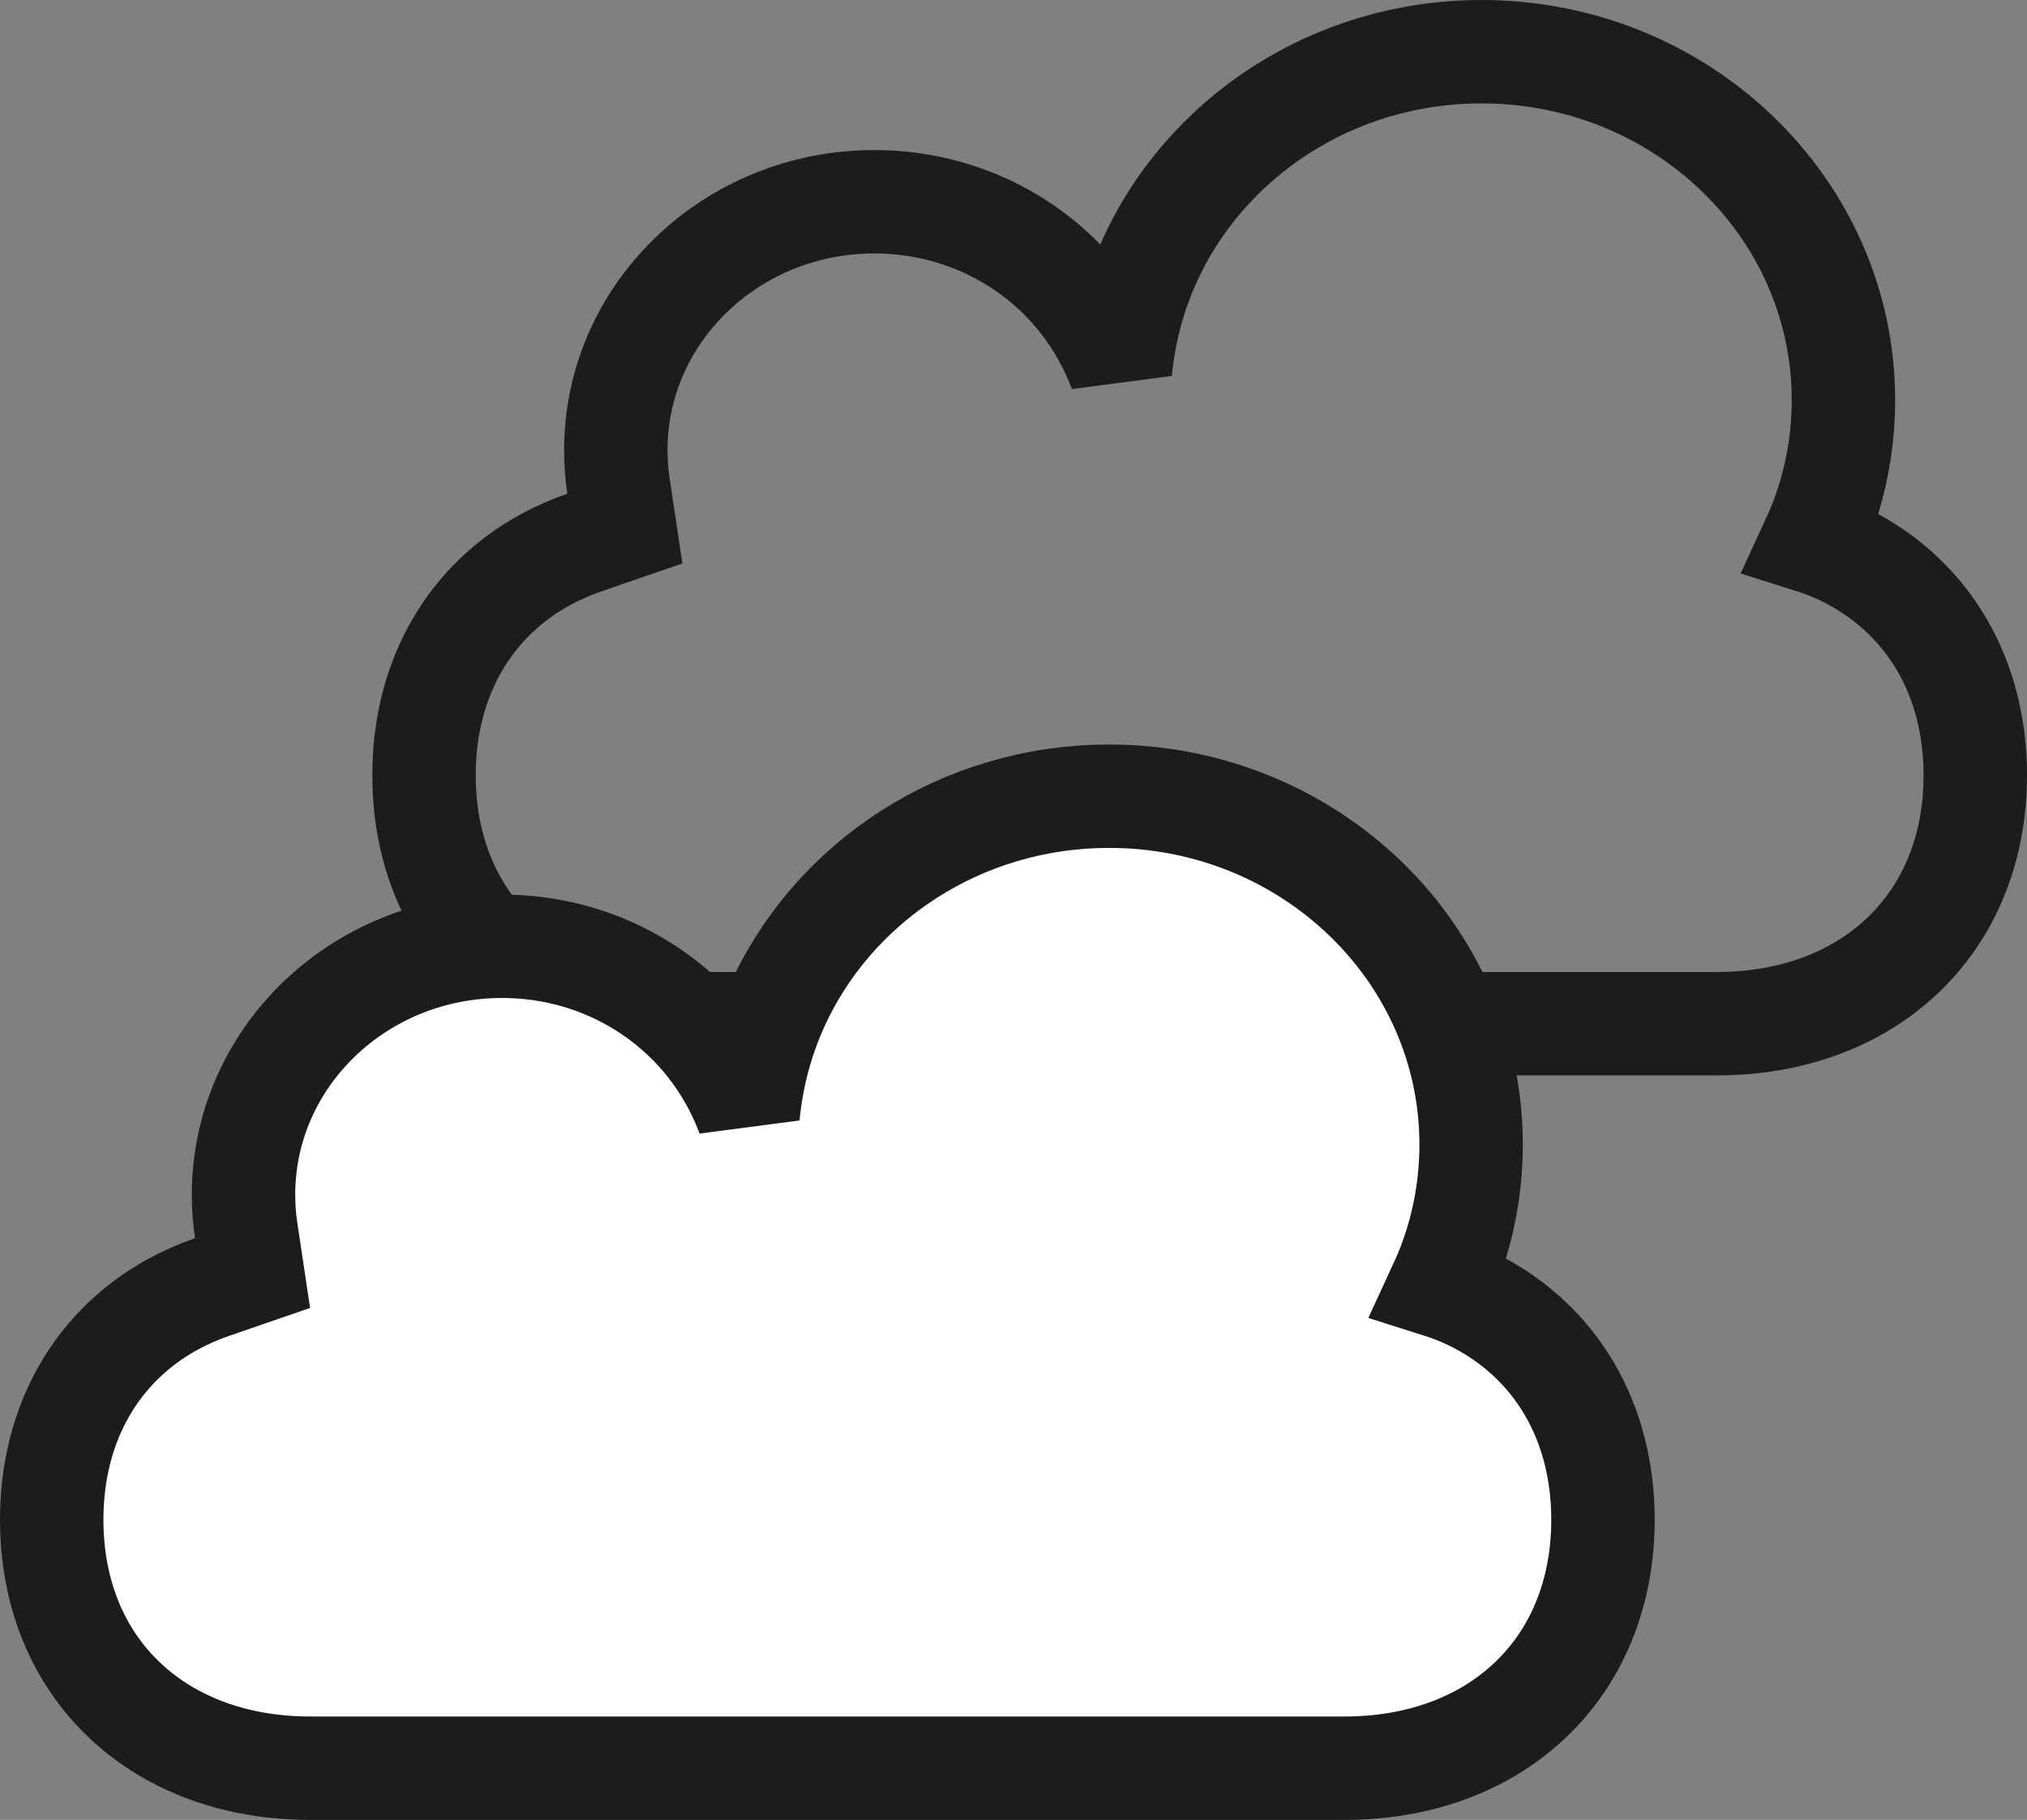 <?xml version="1.0" encoding="UTF-8"?>
<svg width="98px" height="88px" viewBox="0 0 98 88" version="1.1" xmlns="http://www.w3.org/2000/svg" xmlns:xlink="http://www.w3.org/1999/xlink">
    <rect x="0" y="0" width="98" height="88" fill="#808080" stroke="none"/>
    <title>Cloudy</title>
    <g id="Homepage" stroke="none" stroke-width="1" fill="none" fill-rule="evenodd">
        <g id="Desktop-Opt2" transform="translate(-296, -270)">
            <g id="Main-Widget" transform="translate(272, 98)">
                <g id="Group" transform="translate(24, 150)">
                    <rect id="frame" x="10" y="0" width="96" height="96"></rect>
                    <path d="M71.625,24.5 C76.467,24.5 80.854,26.393 84.029,29.464 C87.173,32.506 89.125,36.705 89.125,41.349 C89.125,43.007 88.877,44.61 88.413,46.123 C88.197,46.827 87.932,47.522 87.617,48.202 C88.3,48.418 88.966,48.702 89.61,49.051 C91.418,50.034 92.886,51.451 93.901,53.201 C94.94,54.994 95.5,57.128 95.5,59.488 C95.5,61.848 94.94,63.983 93.901,65.776 C92.885,67.529 91.414,68.947 89.603,69.929 C87.72,70.95 85.478,71.5 83,71.5 L83,71.5 L33,71.5 C30.522,71.5 28.28,70.95 26.397,69.929 C24.586,68.947 23.115,67.529 22.099,65.776 C21.06,63.983 20.5,61.848 20.5,59.488 C20.5,57.128 21.06,54.994 22.099,53.201 C23.115,51.448 24.586,50.03 26.397,49.047 C26.98,48.732 27.597,48.461 28.245,48.237 L28.245,48.237 L30.211,47.559 L29.902,45.502 C29.817,44.936 29.773,44.357 29.773,43.767 C29.773,40.46 31.165,37.469 33.404,35.303 C35.674,33.107 38.811,31.756 42.273,31.756 C45.87,31.756 49.117,33.215 51.404,35.565 C52.603,36.797 53.55,38.286 54.166,39.941 C54.334,38.18 54.774,36.451 55.486,34.822 C56.83,31.746 59.093,29.139 61.937,27.315 C64.714,25.534 68.045,24.5 71.625,24.5 Z" id="shape" stroke="#1C1C1C" stroke-width="5"></path>
                    <path d="M53.625,60.5 C58.467,60.5 62.854,62.393 66.029,65.464 C69.173,68.506 71.125,72.705 71.125,77.349 C71.125,79.007 70.877,80.61 70.413,82.123 C70.197,82.827 69.932,83.522 69.617,84.202 C70.3,84.418 70.966,84.702 71.61,85.051 C73.418,86.034 74.886,87.451 75.901,89.201 C76.94,90.994 77.5,93.128 77.5,95.488 C77.5,97.848 76.94,99.983 75.901,101.776 C74.885,103.529 73.414,104.947 71.603,105.929 C69.72,106.95 67.478,107.5 65,107.5 L65,107.5 L15,107.5 C12.522,107.5 10.28,106.95 8.397,105.929 C6.586,104.947 5.115,103.529 4.099,101.776 C3.06,99.983 2.5,97.848 2.5,95.488 C2.5,93.128 3.06,90.994 4.099,89.201 C5.115,87.448 6.586,86.03 8.397,85.047 C8.98,84.732 9.597,84.461 10.245,84.237 L10.245,84.237 L12.211,83.559 L11.902,81.502 C11.817,80.936 11.773,80.357 11.773,79.767 C11.773,76.46 13.165,73.469 15.404,71.303 C17.674,69.107 20.811,67.756 24.273,67.756 C27.87,67.756 31.117,69.215 33.404,71.565 C34.603,72.797 35.55,74.286 36.166,75.941 C36.334,74.18 36.774,72.451 37.486,70.822 C38.83,67.746 41.093,65.139 43.937,63.315 C46.714,61.534 50.045,60.5 53.625,60.5 L53.625,60.5 Z" id="shape-copy" stroke="#1C1C1C" stroke-width="5" fill="#FFFFFF"></path>
                </g>
            </g>
        </g>
    </g>
</svg>